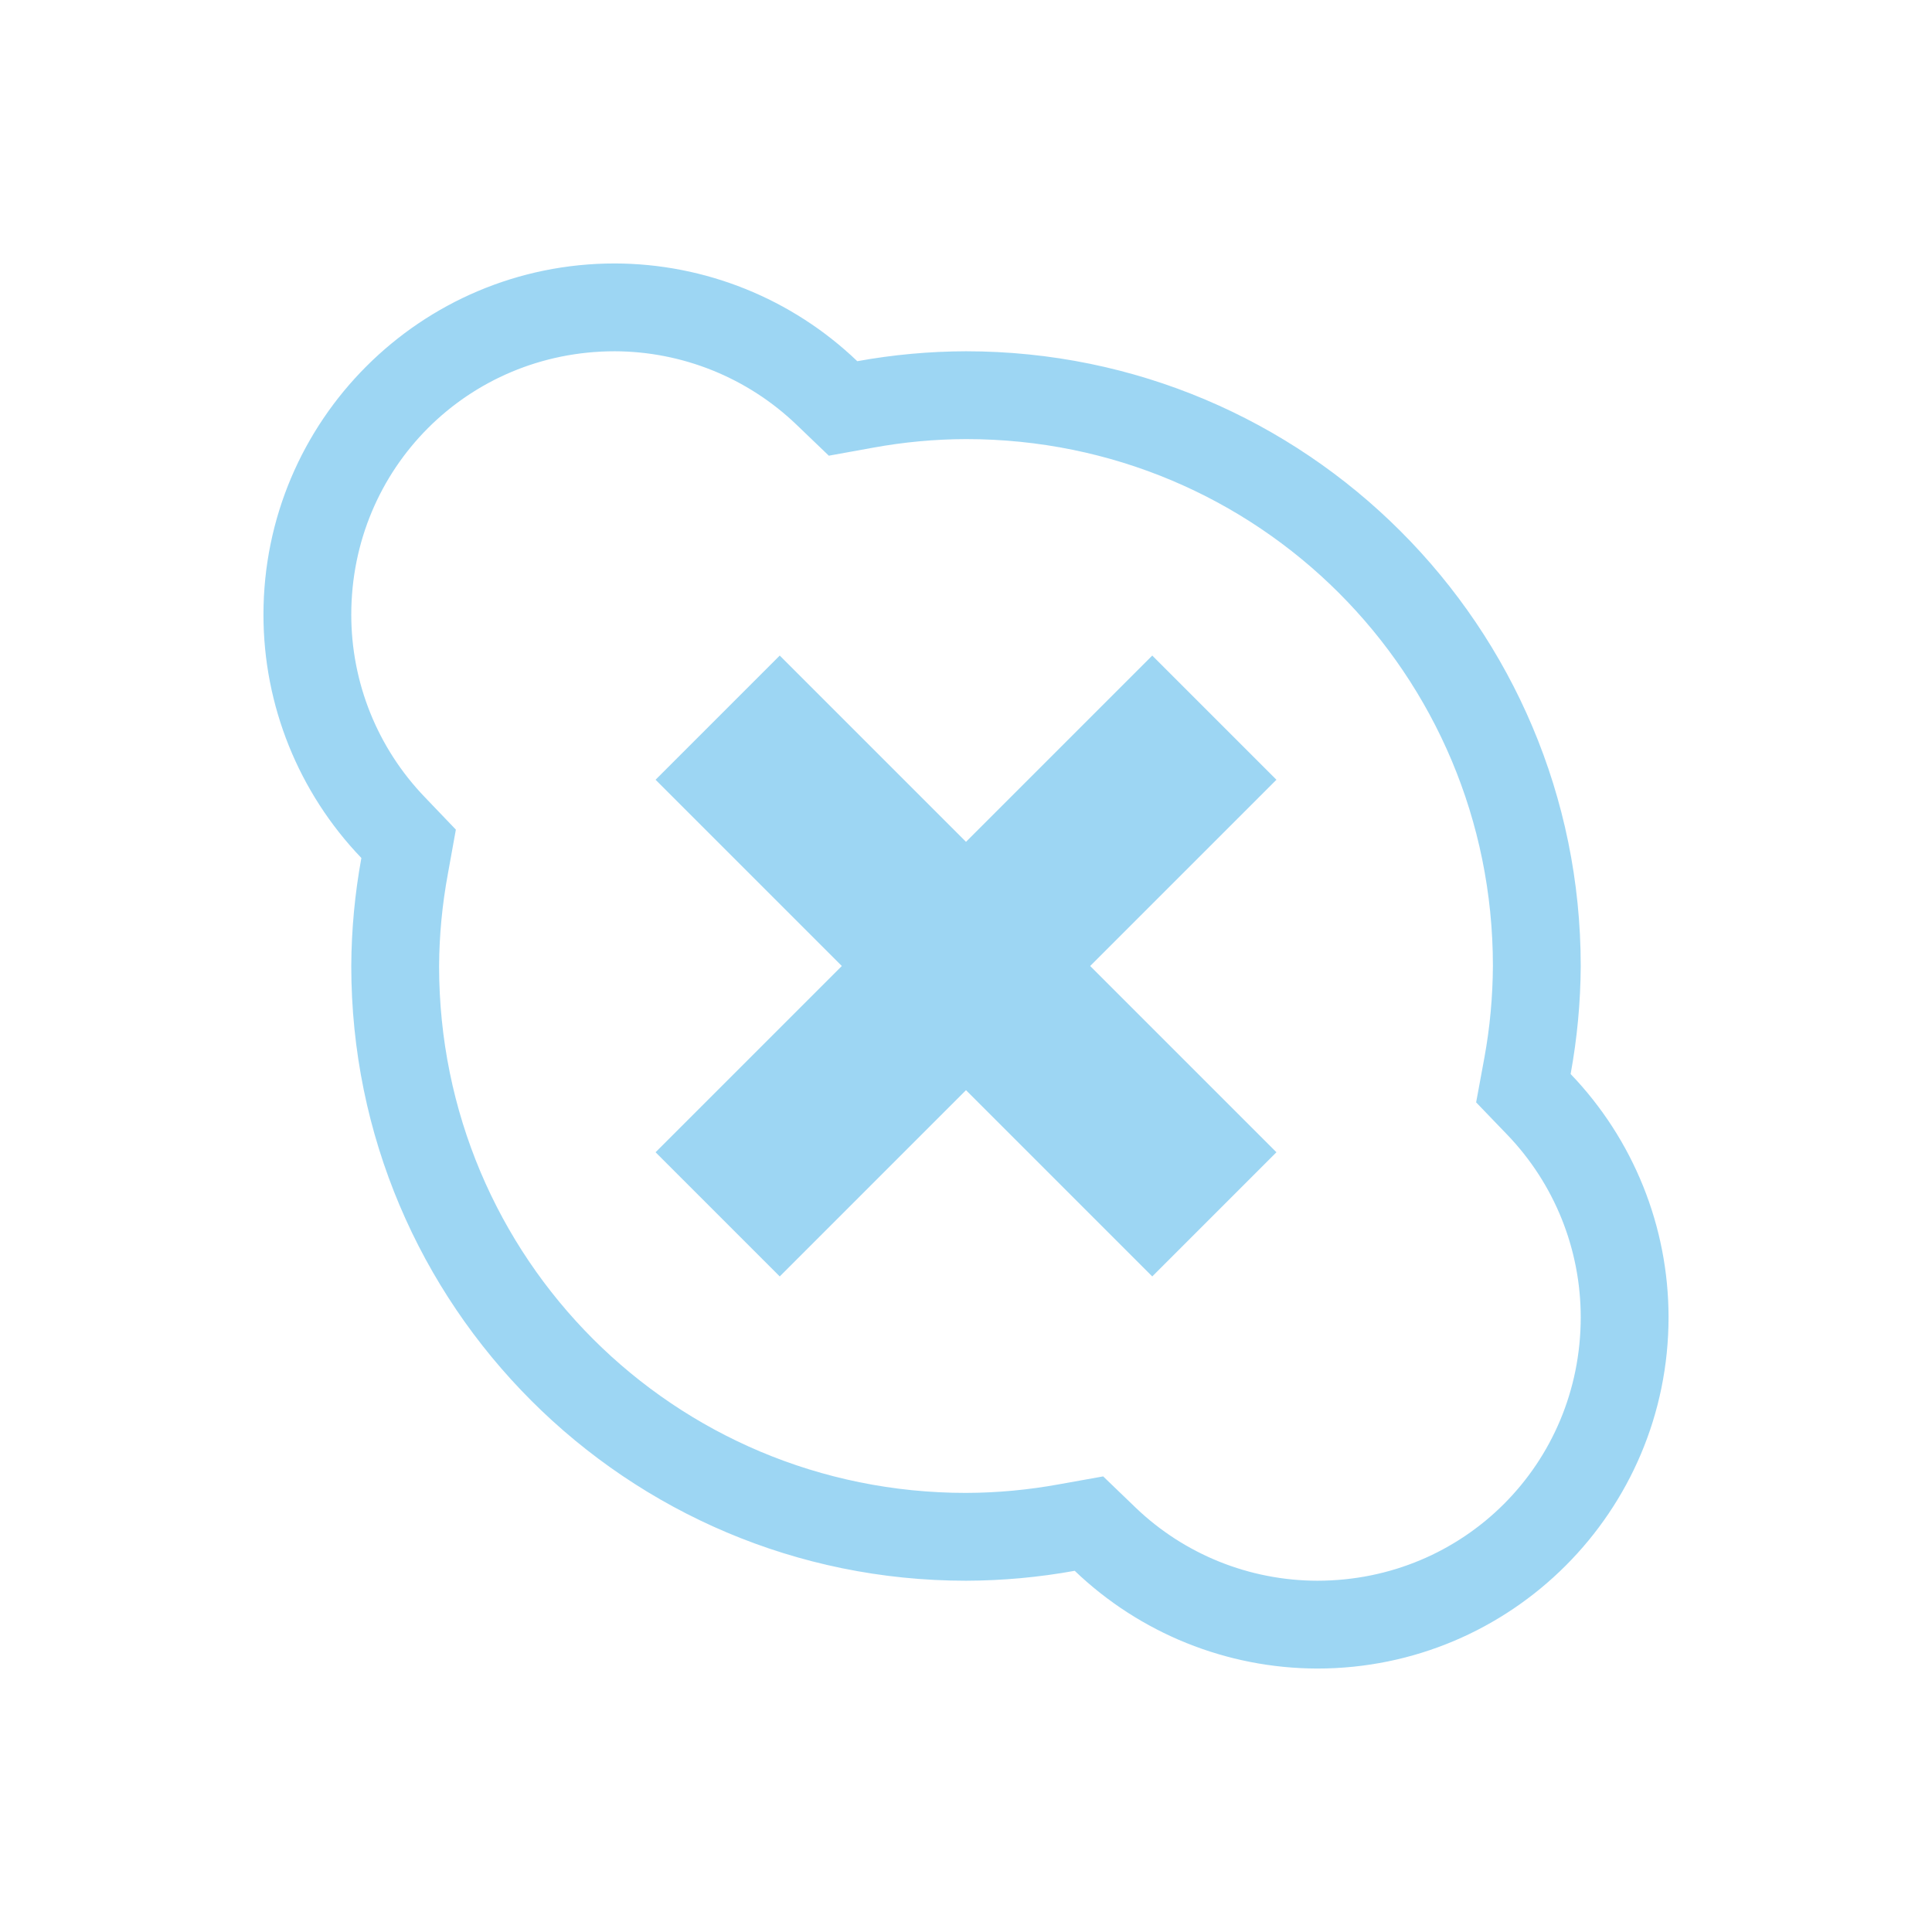 <svg xmlns="http://www.w3.org/2000/svg" id="svg9" width="22" height="22" version="1">
 <defs id="defs3">
  <style id="current-color-scheme" type="text/css">
   .ColorScheme-Text { color:#eff0f1; } .ColorScheme-Highlight { color:#3daee9; }
  </style>
 </defs>
 <path id="path7" style="fill:#3daee9;fill-opacity:1;opacity:0.5" class="ColorScheme-Text" d="M 7 3 C 4.791 3 3 4.791 3 7 C 3 8.033 3.4 9.025 4.115 9.77 C 4.041 10.175 4.002 10.587 4 11 C 4 14.866 7.134 18 11 18 C 11.415 17.999 11.83 17.961 12.238 17.887 C 12.981 18.599 13.97 18.998 15 19 C 17.209 19 19 17.209 19 15 C 19 13.967 18.6 12.975 17.885 12.23 C 17.959 11.825 17.998 11.413 18 11 C 18 7.134 14.866 4 11 4 C 10.585 4.001 10.17 4.039 9.762 4.113 C 9.019 3.401 8.03 3.002 7 3 z M 6.998 4 L 7 4 C 7.772 4.002 8.513 4.302 9.07 4.836 L 9.438 5.189 L 9.941 5.098 C 10.291 5.034 10.645 5.001 11 5 C 14.325 5 16.999 7.673 17 10.998 C 16.998 11.351 16.966 11.702 16.902 12.049 L 16.809 12.553 L 17.164 12.922 C 17.701 13.481 18 14.225 18 15 C 18 16.668 16.67 17.999 15.002 18 C 14.229 17.999 13.487 17.701 12.93 17.166 L 12.562 16.812 L 12.059 16.902 C 11.709 16.966 11.355 16.999 11 17 C 7.675 17 5.001 14.327 5 11.002 L 5 11 C 5.002 10.648 5.036 10.297 5.1 9.951 L 5.191 9.447 L 4.836 9.076 C 4.299 8.517 4 7.775 4 7 C 4 5.332 5.33 4.001 6.998 4 z M 8.879 7.465 L 7.465 8.879 L 9.586 11 L 7.465 13.121 L 8.879 14.535 L 11 12.414 L 13.121 14.535 L 14.535 13.121 L 12.414 11 L 14.535 8.879 L 13.121 7.465 L 11 9.586 L 8.879 7.465 z"/>
</svg>
